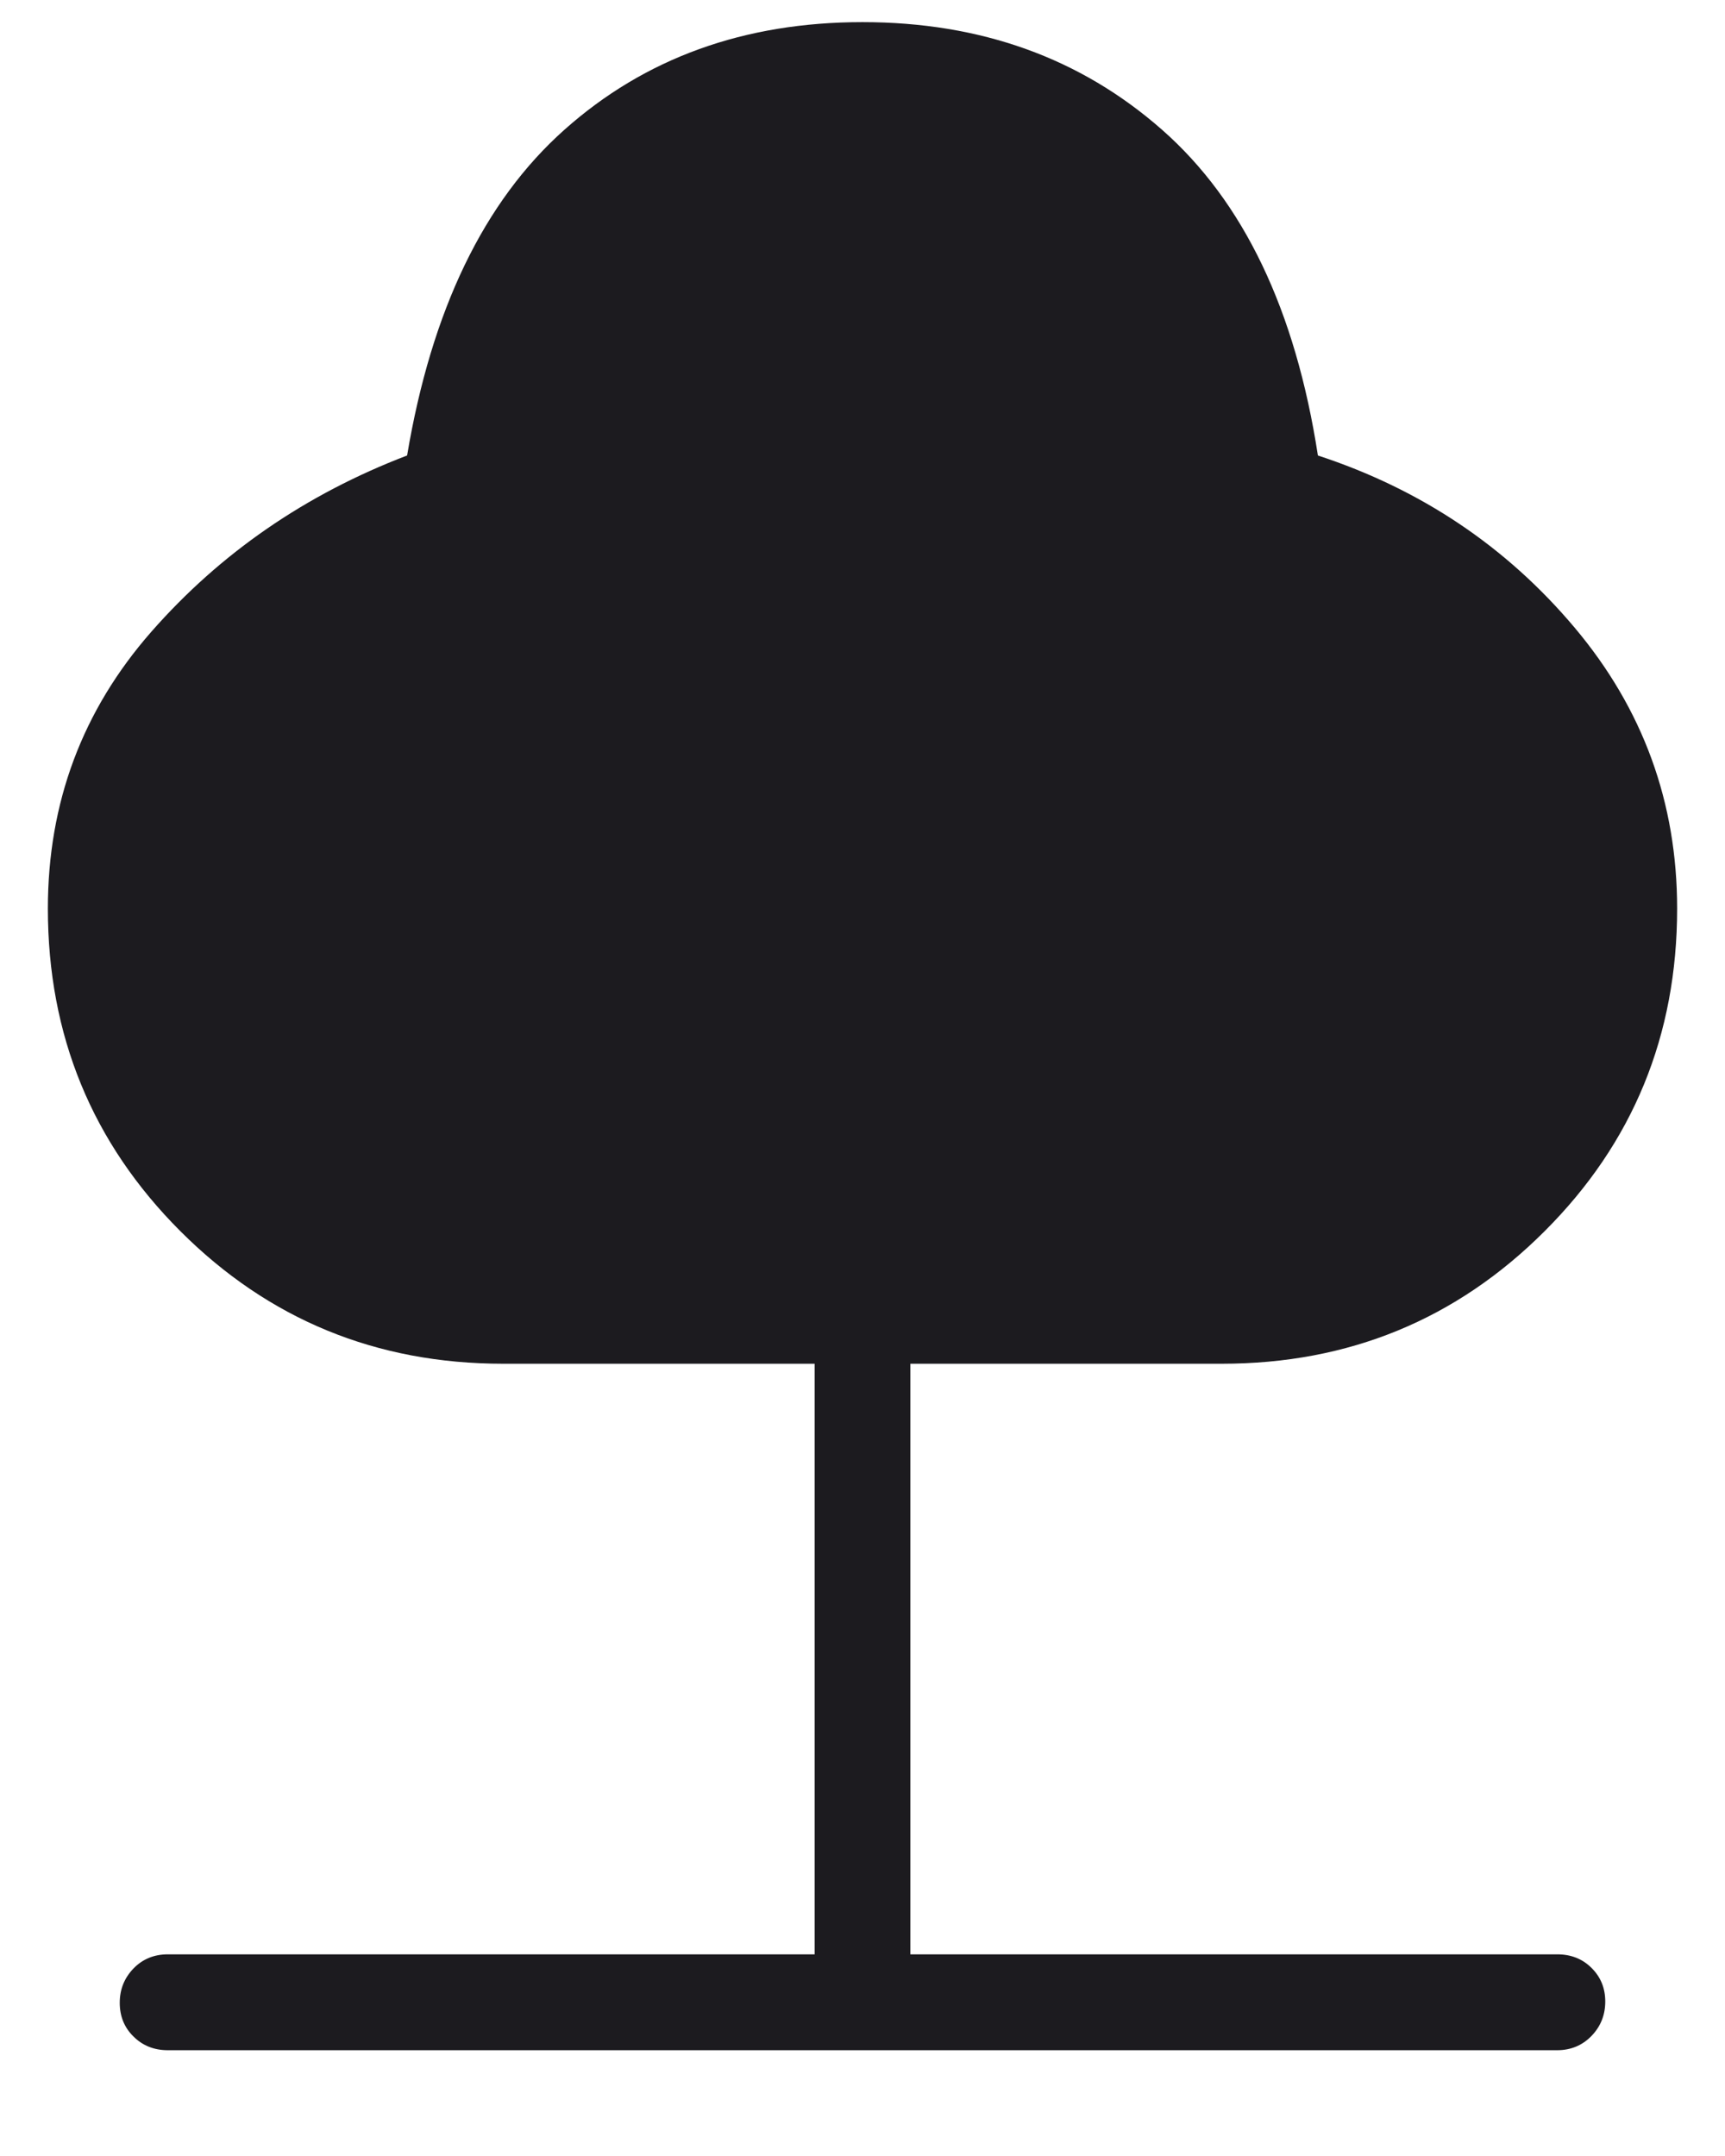 <svg width="12" height="15" viewBox="0 0 12 15" fill="none" xmlns="http://www.w3.org/2000/svg">
<path d="M5.667 13.597V9.488H3.5C2.618 9.488 1.869 9.18 1.255 8.566C0.641 7.952 0.333 7.203 0.333 6.321C0.333 5.584 0.573 4.942 1.053 4.395C1.533 3.848 2.126 3.439 2.832 3.169C3.002 2.157 3.366 1.402 3.926 0.903C4.486 0.404 5.177 0.154 6 0.154C6.823 0.154 7.517 0.404 8.084 0.903C8.651 1.402 9.012 2.157 9.168 3.169C9.885 3.404 10.481 3.804 10.955 4.368C11.43 4.933 11.667 5.584 11.667 6.321C11.667 7.203 11.36 7.952 10.745 8.566C10.131 9.18 9.382 9.488 8.5 9.488H6.333V13.597H10.833C10.928 13.597 11.008 13.628 11.071 13.691C11.135 13.754 11.167 13.832 11.167 13.925C11.167 14.019 11.135 14.099 11.071 14.165C11.008 14.23 10.928 14.264 10.833 14.264H1.167C1.072 14.264 0.992 14.232 0.929 14.169C0.865 14.107 0.833 14.028 0.833 13.934C0.833 13.841 0.865 13.761 0.929 13.695C0.992 13.63 1.072 13.597 1.167 13.597H5.667Z" fill="#1C1B1F"/>
</svg>
